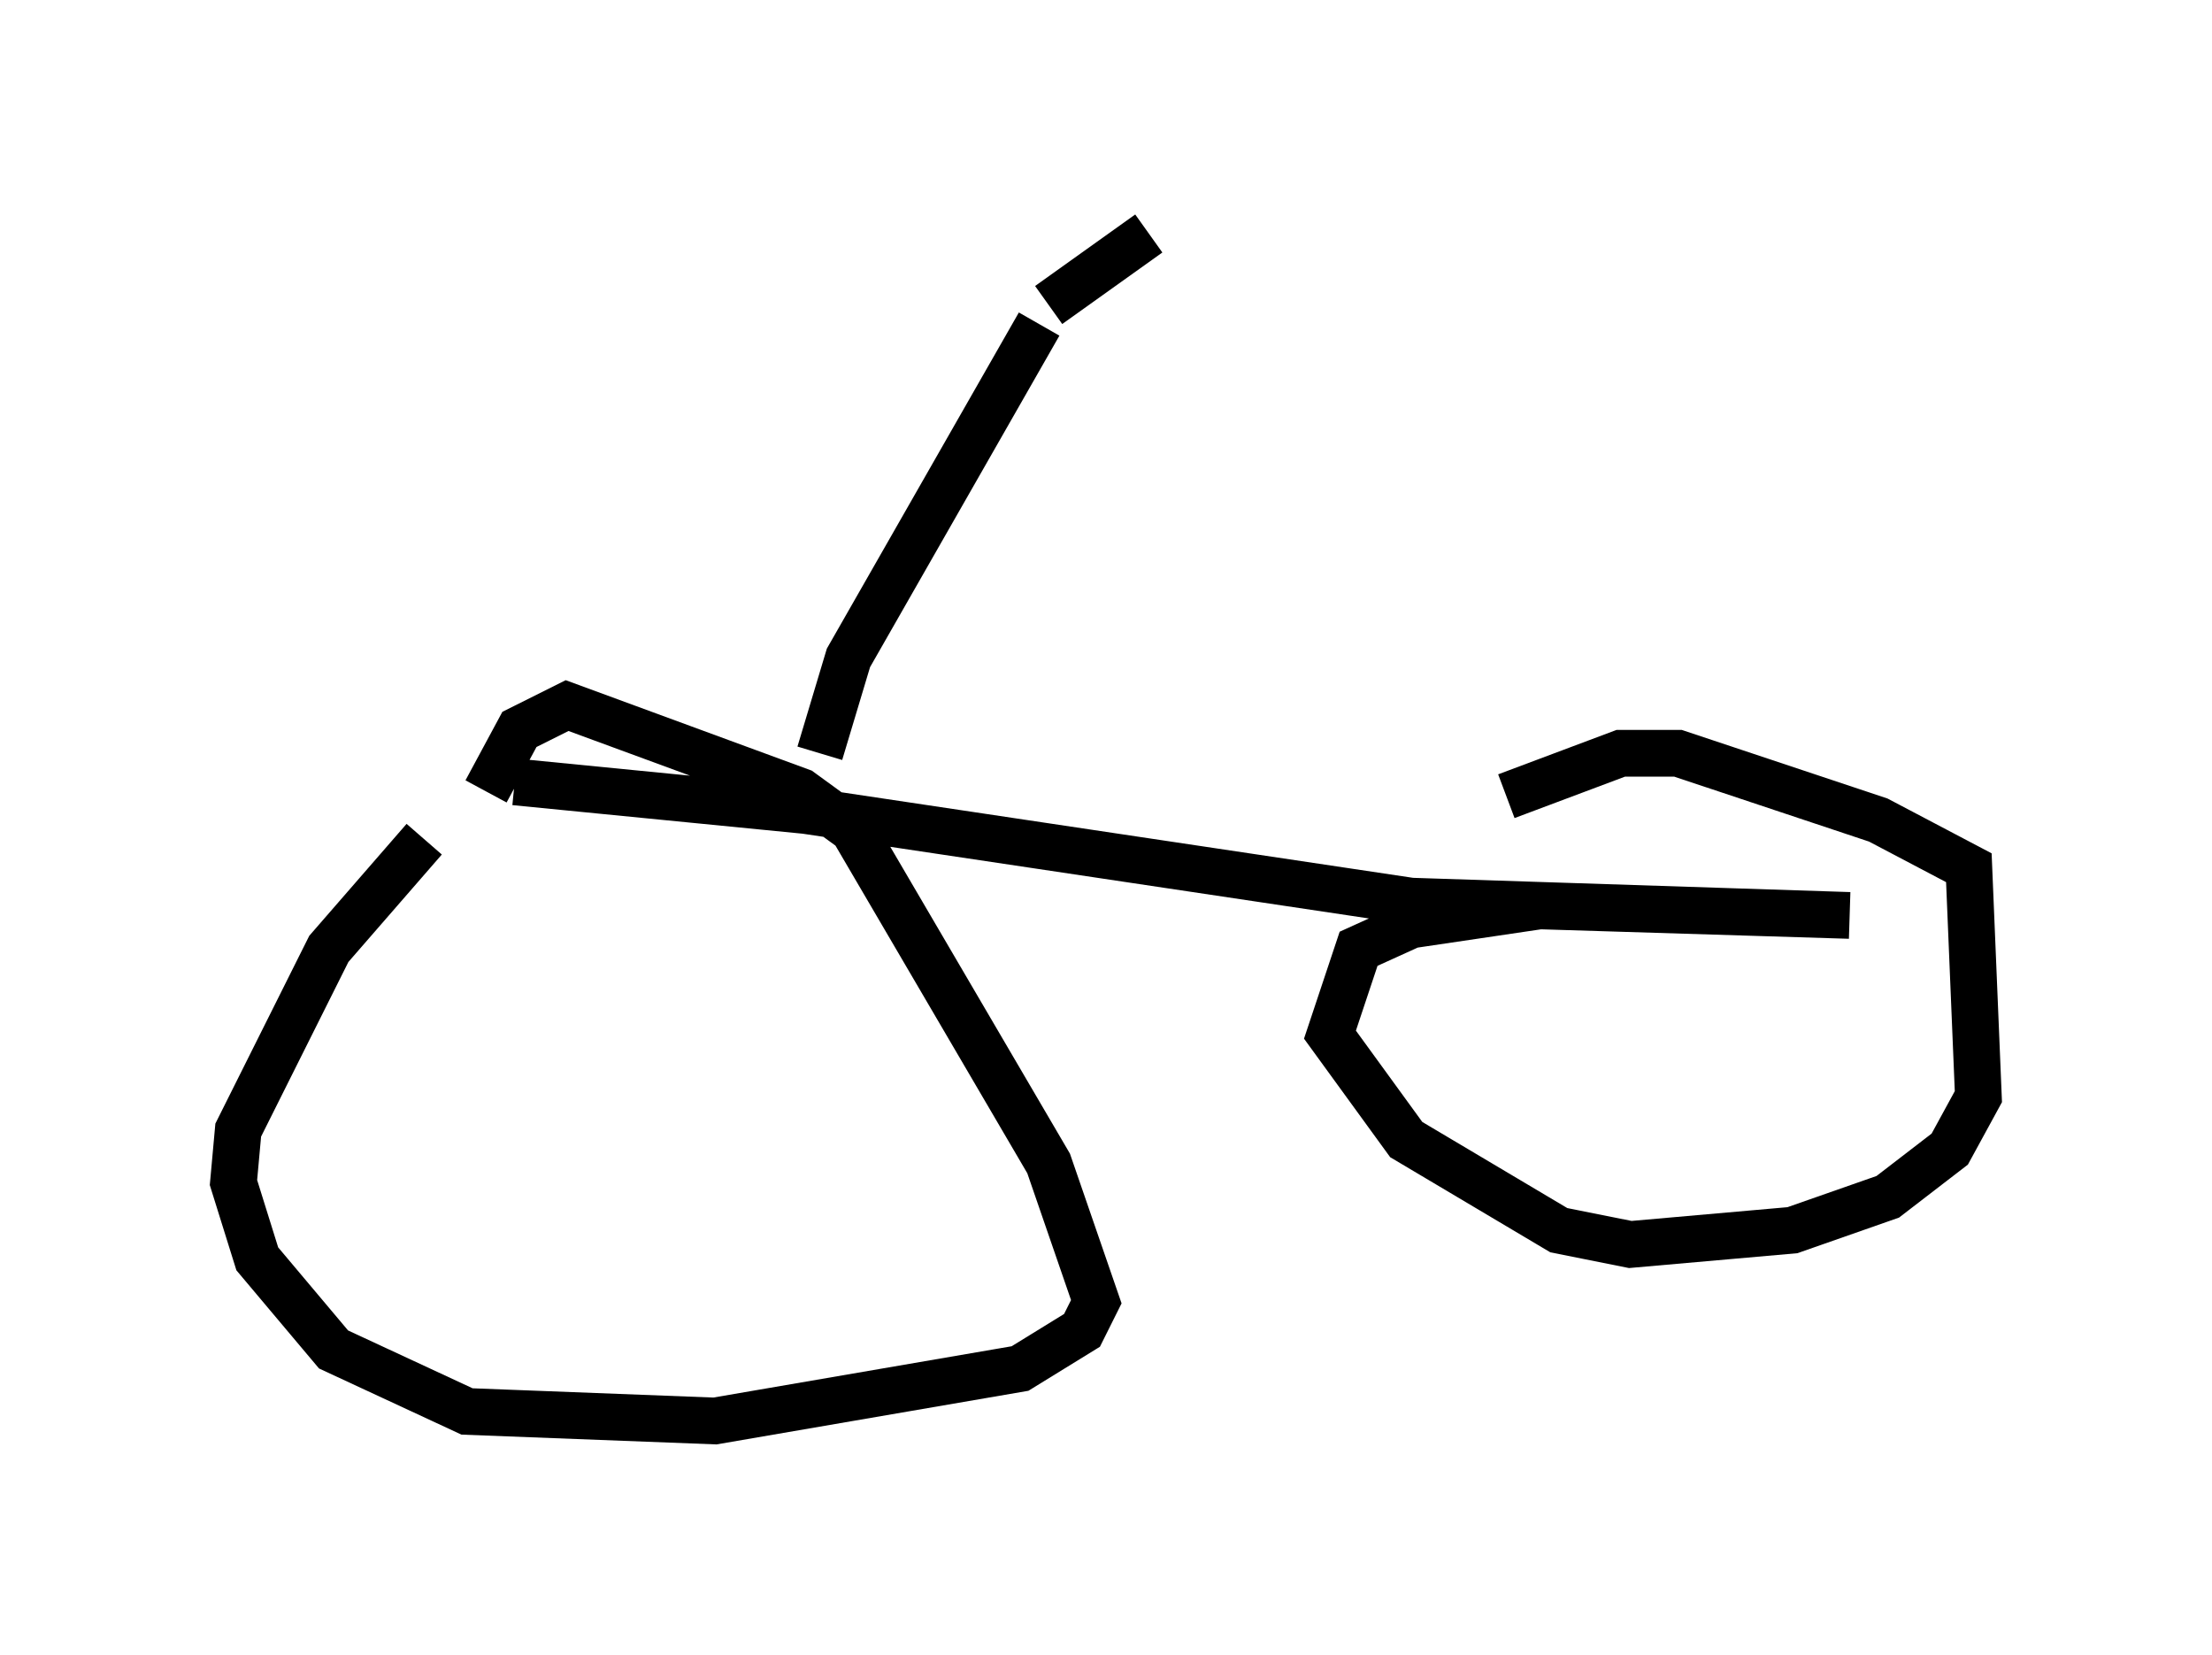 <?xml version="1.0" encoding="utf-8" ?>
<svg baseProfile="full" height="35.419" version="1.1" width="47.363" xmlns="http://www.w3.org/2000/svg" xmlns:ev="http://www.w3.org/2001/xml-events" xmlns:xlink="http://www.w3.org/1999/xlink"><defs /><rect fill="white" height="35.419" width="47.363" x="0" y="0" /><path d="M9.9, 17.454 m-0.817, 0.51 l-2.042, 2.348 -1.94, 3.879 l-0.102, 1.123 0.51, 1.633 l1.633, 1.94 2.858, 1.327 l5.308, 0.204 6.533, -1.123 l1.327, -0.817 0.306, -0.613 l-1.021, -2.96 -4.185, -7.146 l-1.123, -0.817 -5.002, -1.838 l-1.021, 0.51 -0.715, 1.327 m0.613, -0.204 l6.227, 0.613 12.965, 1.94 l9.392, 0.306 -6.635, -0.204 l-2.756, 0.408 -1.123, 0.51 l-0.613, 1.838 1.633, 2.246 l3.267, 1.94 1.531, 0.306 l3.471, -0.306 2.042, -0.715 l1.327, -1.021 0.613, -1.123 l-0.204, -4.9 -1.94, -1.021 l-4.288, -1.429 -1.225, 0.0 l-2.45, 0.919 m-14.7, -0.919 l0.613, -2.042 4.083, -7.146 m0.204, -0.408 l2.144, -1.531 m-2.042, 2.654 " fill="none" stroke="black" stroke-width="1" /></svg>